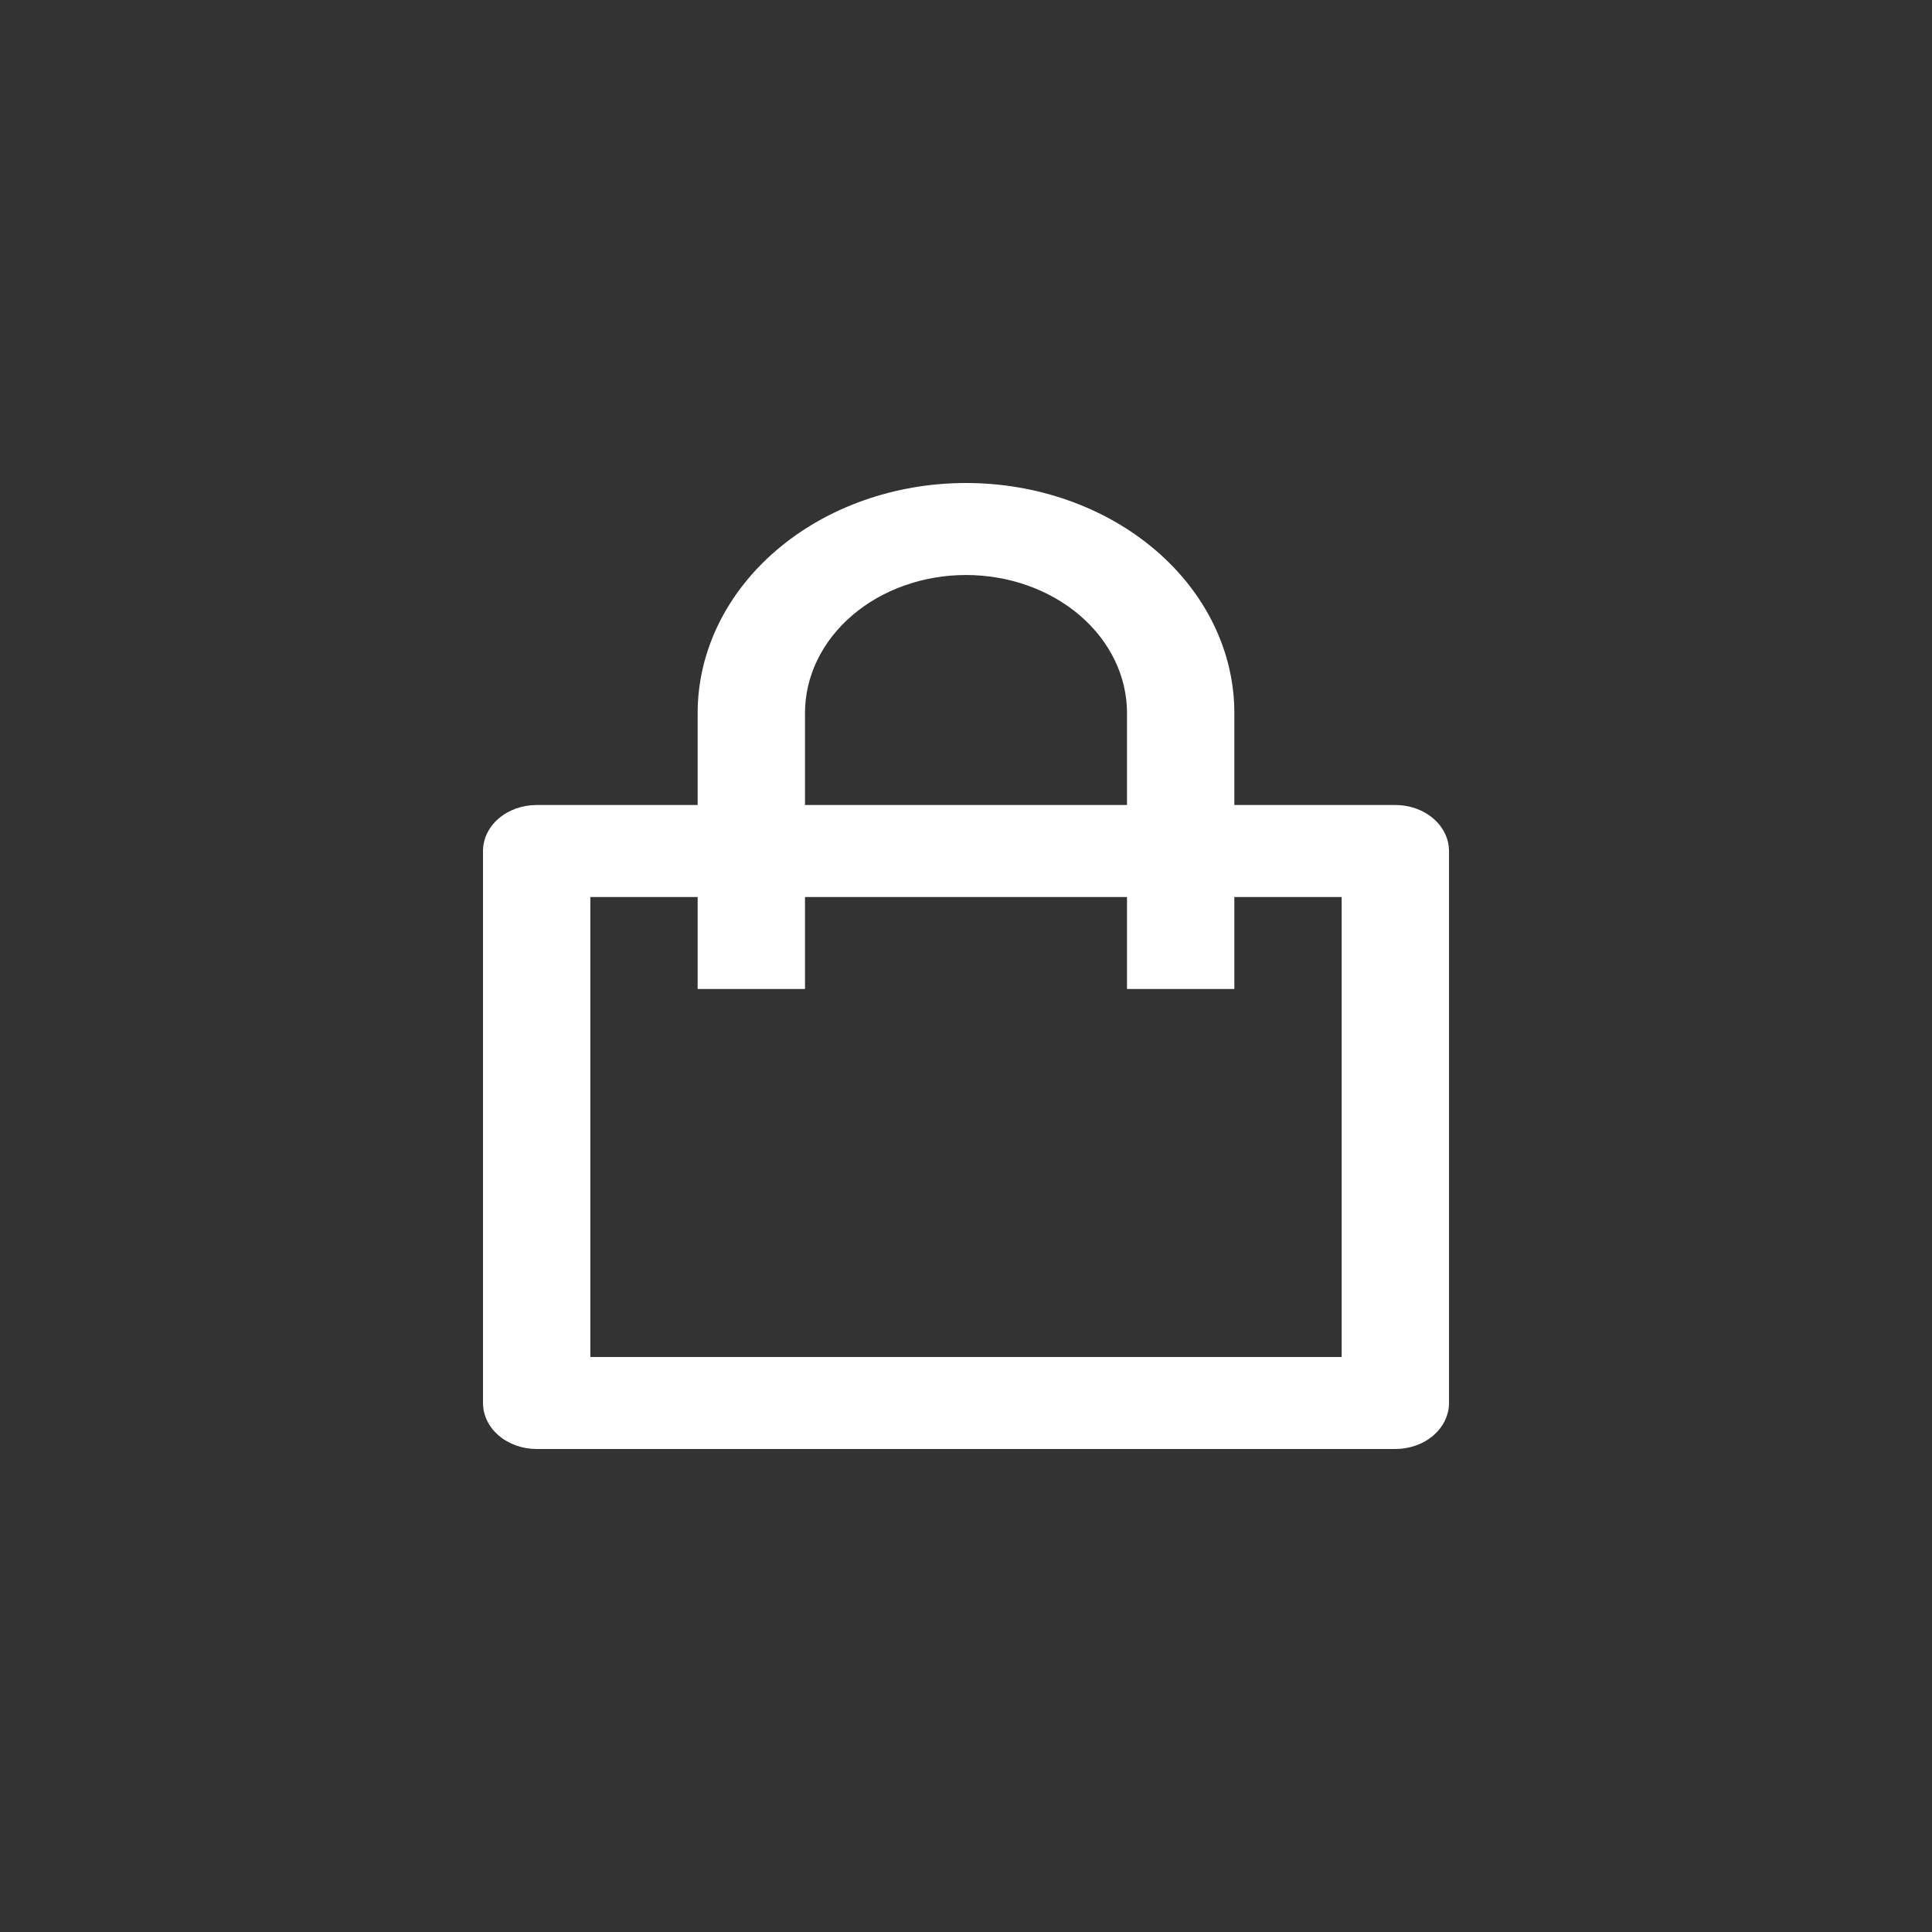 <svg width="48" height="48" viewBox="0 0 48 48" fill="none" xmlns="http://www.w3.org/2000/svg">
<rect x="0" y="0" width="48" height="48" fill="#333333" stroke="none"/>
<path d="M17.333 20V17.714C17.333 16.199 18.036 14.745 19.286 13.674C20.536 12.602 22.232 12 24 12C25.768 12 27.464 12.602 28.714 13.674C29.964 14.745 30.667 16.199 30.667 17.714V20H34.667C35.02 20 35.359 20.12 35.609 20.335C35.859 20.549 36 20.84 36 21.143V34.857C36 35.16 35.859 35.451 35.609 35.665C35.359 35.88 35.02 36 34.667 36H13.333C12.98 36 12.641 35.88 12.39 35.665C12.14 35.451 12 35.16 12 34.857V21.143C12 20.84 12.14 20.549 12.39 20.335C12.641 20.12 12.98 20 13.333 20H17.333ZM17.333 22.286H14.667V33.714H33.333V22.286H30.667V24.571H28V22.286H20V24.571H17.333V22.286ZM20 20H28V17.714C28 16.805 27.579 15.933 26.828 15.29C26.078 14.647 25.061 14.286 24 14.286C22.939 14.286 21.922 14.647 21.172 15.29C20.421 15.933 20 16.805 20 17.714V20Z" fill="white"/>
</svg>
